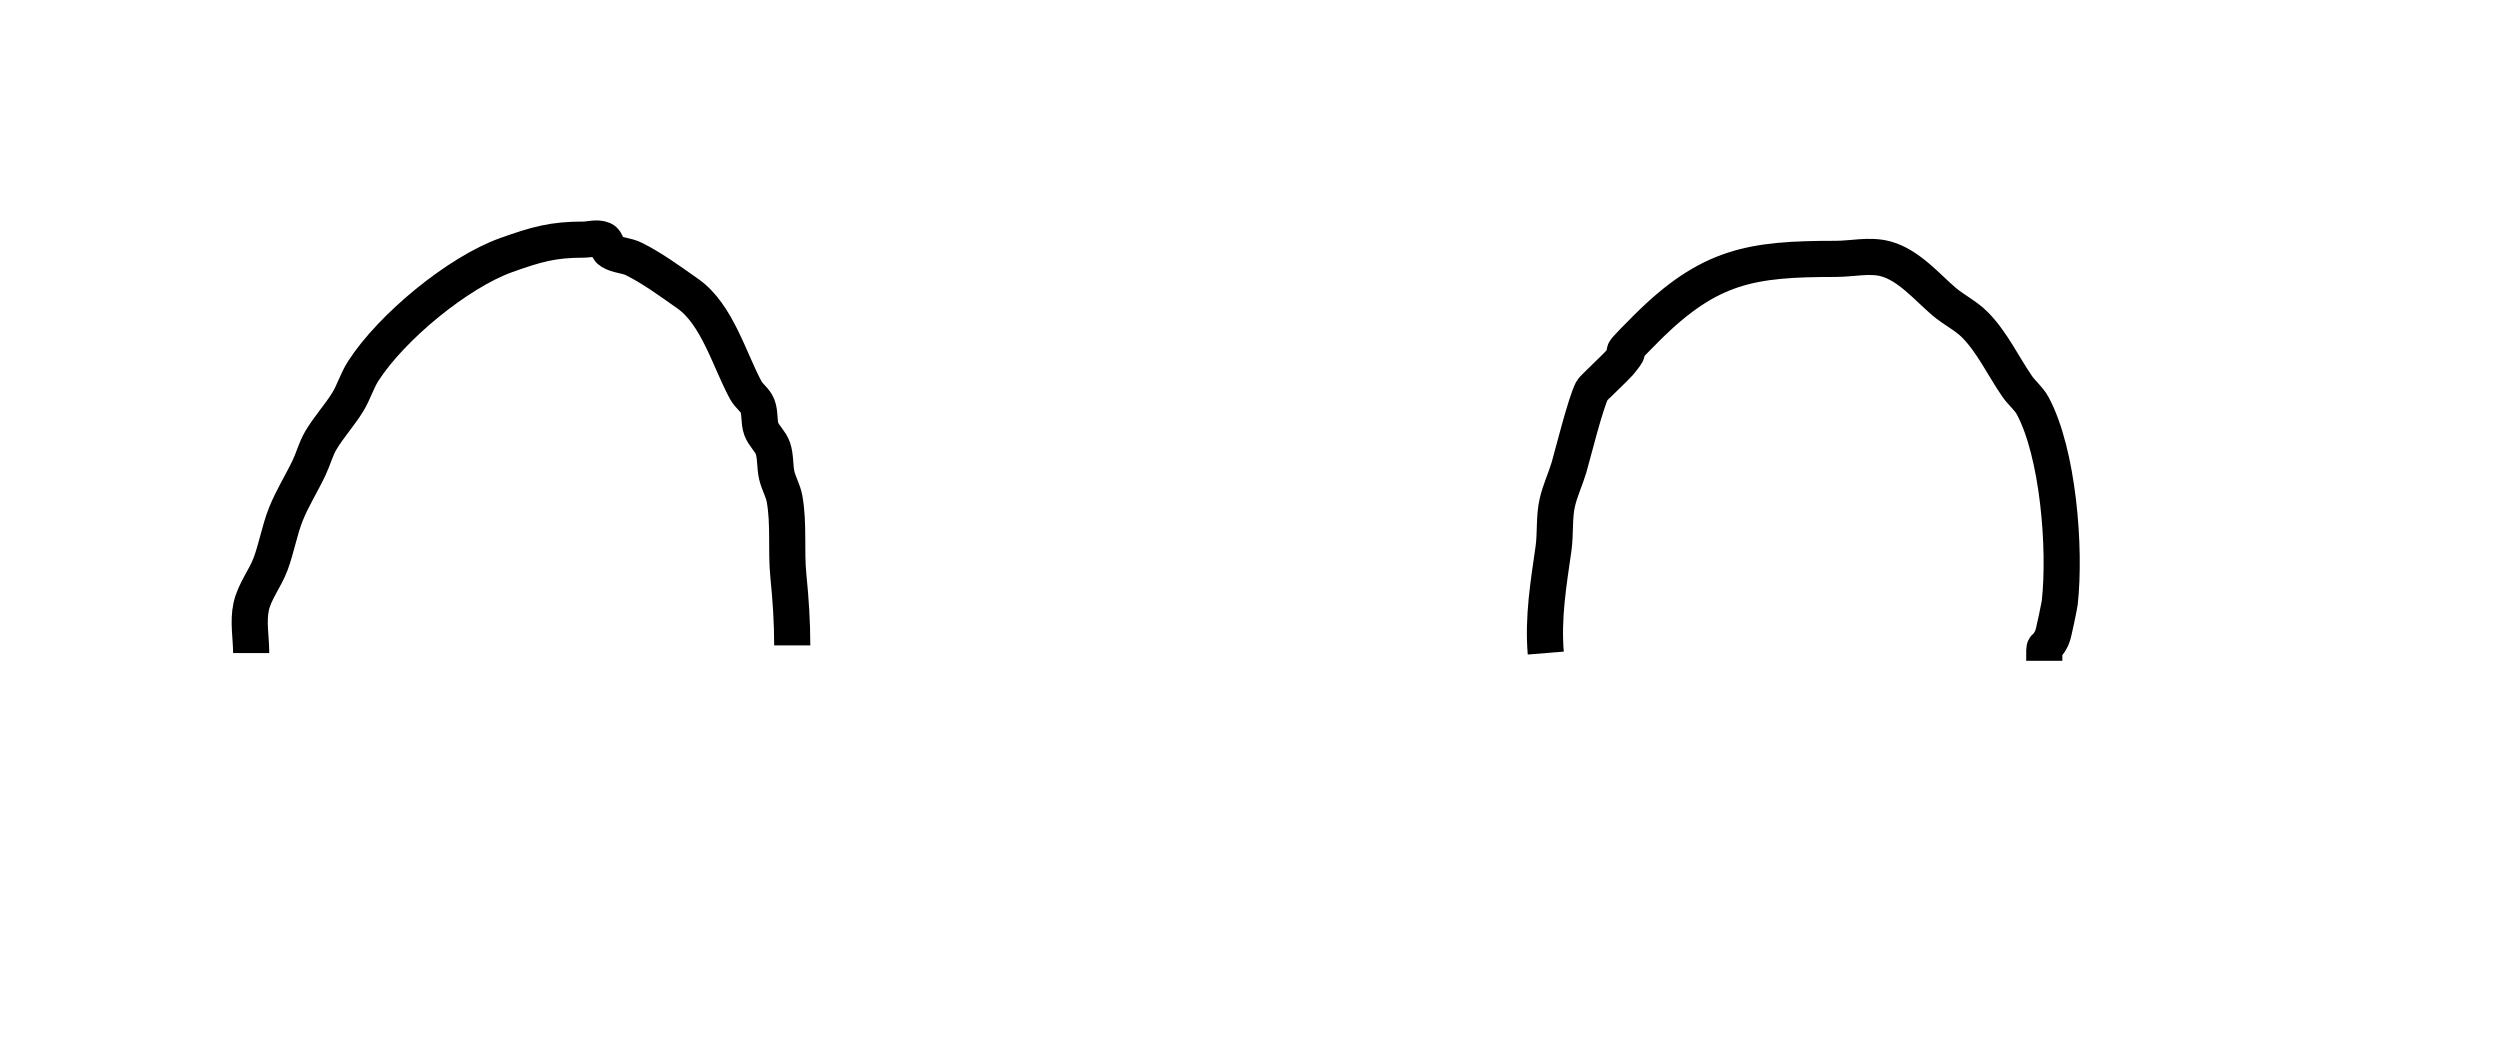 <?xml version="1.0" encoding="UTF-8" standalone="no"?>
<!-- Created with Inkscape (http://www.inkscape.org/) -->

<svg
   width="130mm"
   height="54mm"
   viewBox="0 0 130 54"
   version="1.1"
   id="svg1"
   inkscape:version="1.3.2 (091e20e, 2023-11-25, custom)"
   sodipodi:docname="small.svg"
   xmlns:inkscape="http://www.inkscape.org/namespaces/inkscape"
   xmlns:sodipodi="http://sodipodi.sourceforge.net/DTD/sodipodi-0.dtd"
   xmlns="http://www.w3.org/2000/svg"
   xmlns:svg="http://www.w3.org/2000/svg">
  <sodipodi:namedview
     id="namedview1"
     pagecolor="#ffffff"
     bordercolor="#000000"
     borderopacity="0.25"
     inkscape:showpageshadow="2"
     inkscape:pageopacity="0.0"
     inkscape:pagecheckerboard="0"
     inkscape:deskcolor="#d1d1d1"
     inkscape:document-units="mm"
     inkscape:zoom="1.3166807"
     inkscape:cx="285.18683"
     inkscape:cy="240.37719"
     inkscape:window-width="1920"
     inkscape:window-height="974"
     inkscape:window-x="-11"
     inkscape:window-y="-11"
     inkscape:window-maximized="1"
     inkscape:current-layer="layer1"
     showgrid="false" />
  <defs
     id="defs1" />
  <g
     inkscape:label="Layer 1"
     inkscape:groupmode="layer"
     id="layer1"
     transform="translate(-0.766,-1.284)">
    <path
       style="fill:none;stroke:#000000;stroke-width:1.879"
       d="m 13.827,35.244 c 0,-0.804 -0.171,-1.626 0,-2.411 0.172,-0.791 0.721,-1.453 1.005,-2.21 0.32,-0.853 0.465,-1.766 0.804,-2.612 0.334,-0.834 0.821,-1.599 1.206,-2.411 0.218,-0.461 0.344,-0.967 0.603,-1.407 0.415,-0.705 0.98,-1.312 1.407,-2.009 0.312,-0.511 0.48,-1.104 0.804,-1.608 1.469,-2.285 4.924,-5.131 7.435,-6.028 1.583,-0.565 2.432,-0.804 4.019,-0.804 0.335,0 0.697,-0.132 1.005,0 0.222,0.095 0.197,0.475 0.402,0.603 0.359,0.225 0.827,0.212 1.206,0.402 0.997,0.499 1.9,1.169 2.813,1.809 1.524,1.067 2.177,3.488 3.014,5.024 0.16,0.294 0.478,0.493 0.603,0.804 0.151,0.378 0.062,0.823 0.201,1.206 0.133,0.367 0.479,0.634 0.603,1.005 0.15,0.449 0.094,0.945 0.201,1.407 0.095,0.413 0.326,0.789 0.402,1.206 0.24,1.32 0.067,2.684 0.201,4.019 0.122,1.224 0.201,2.379 0.201,3.617"
       id="path3" />
    <path
       style="fill:none;stroke:#000000;stroke-width:1.879"
       d="m 81.145,35.244 c -0.151,-1.867 0.138,-3.577 0.402,-5.426 0.114,-0.798 0.02,-1.625 0.201,-2.411 0.143,-0.619 0.42,-1.2 0.603,-1.809 0.158,-0.528 0.87,-3.396 1.206,-4.019 0.048,-0.088 1.254,-1.223 1.407,-1.407 1.195,-1.434 -0.842,0.44 1.407,-1.809 3.287,-3.287 5.473,-3.617 9.846,-3.617 0.871,0 1.772,-0.229 2.612,0 1.189,0.324 2.151,1.471 3.014,2.21 0.509,0.436 1.134,0.732 1.608,1.206 0.901,0.901 1.496,2.183 2.21,3.215 0.244,0.353 0.6,0.627 0.804,1.005 1.321,2.453 1.723,7.397 1.407,10.248 -0.009,0.082 -0.317,1.639 -0.402,1.809 -0.443,0.885 -0.402,0.092 -0.402,1.206"
       id="path4" />
  </g>
</svg>
